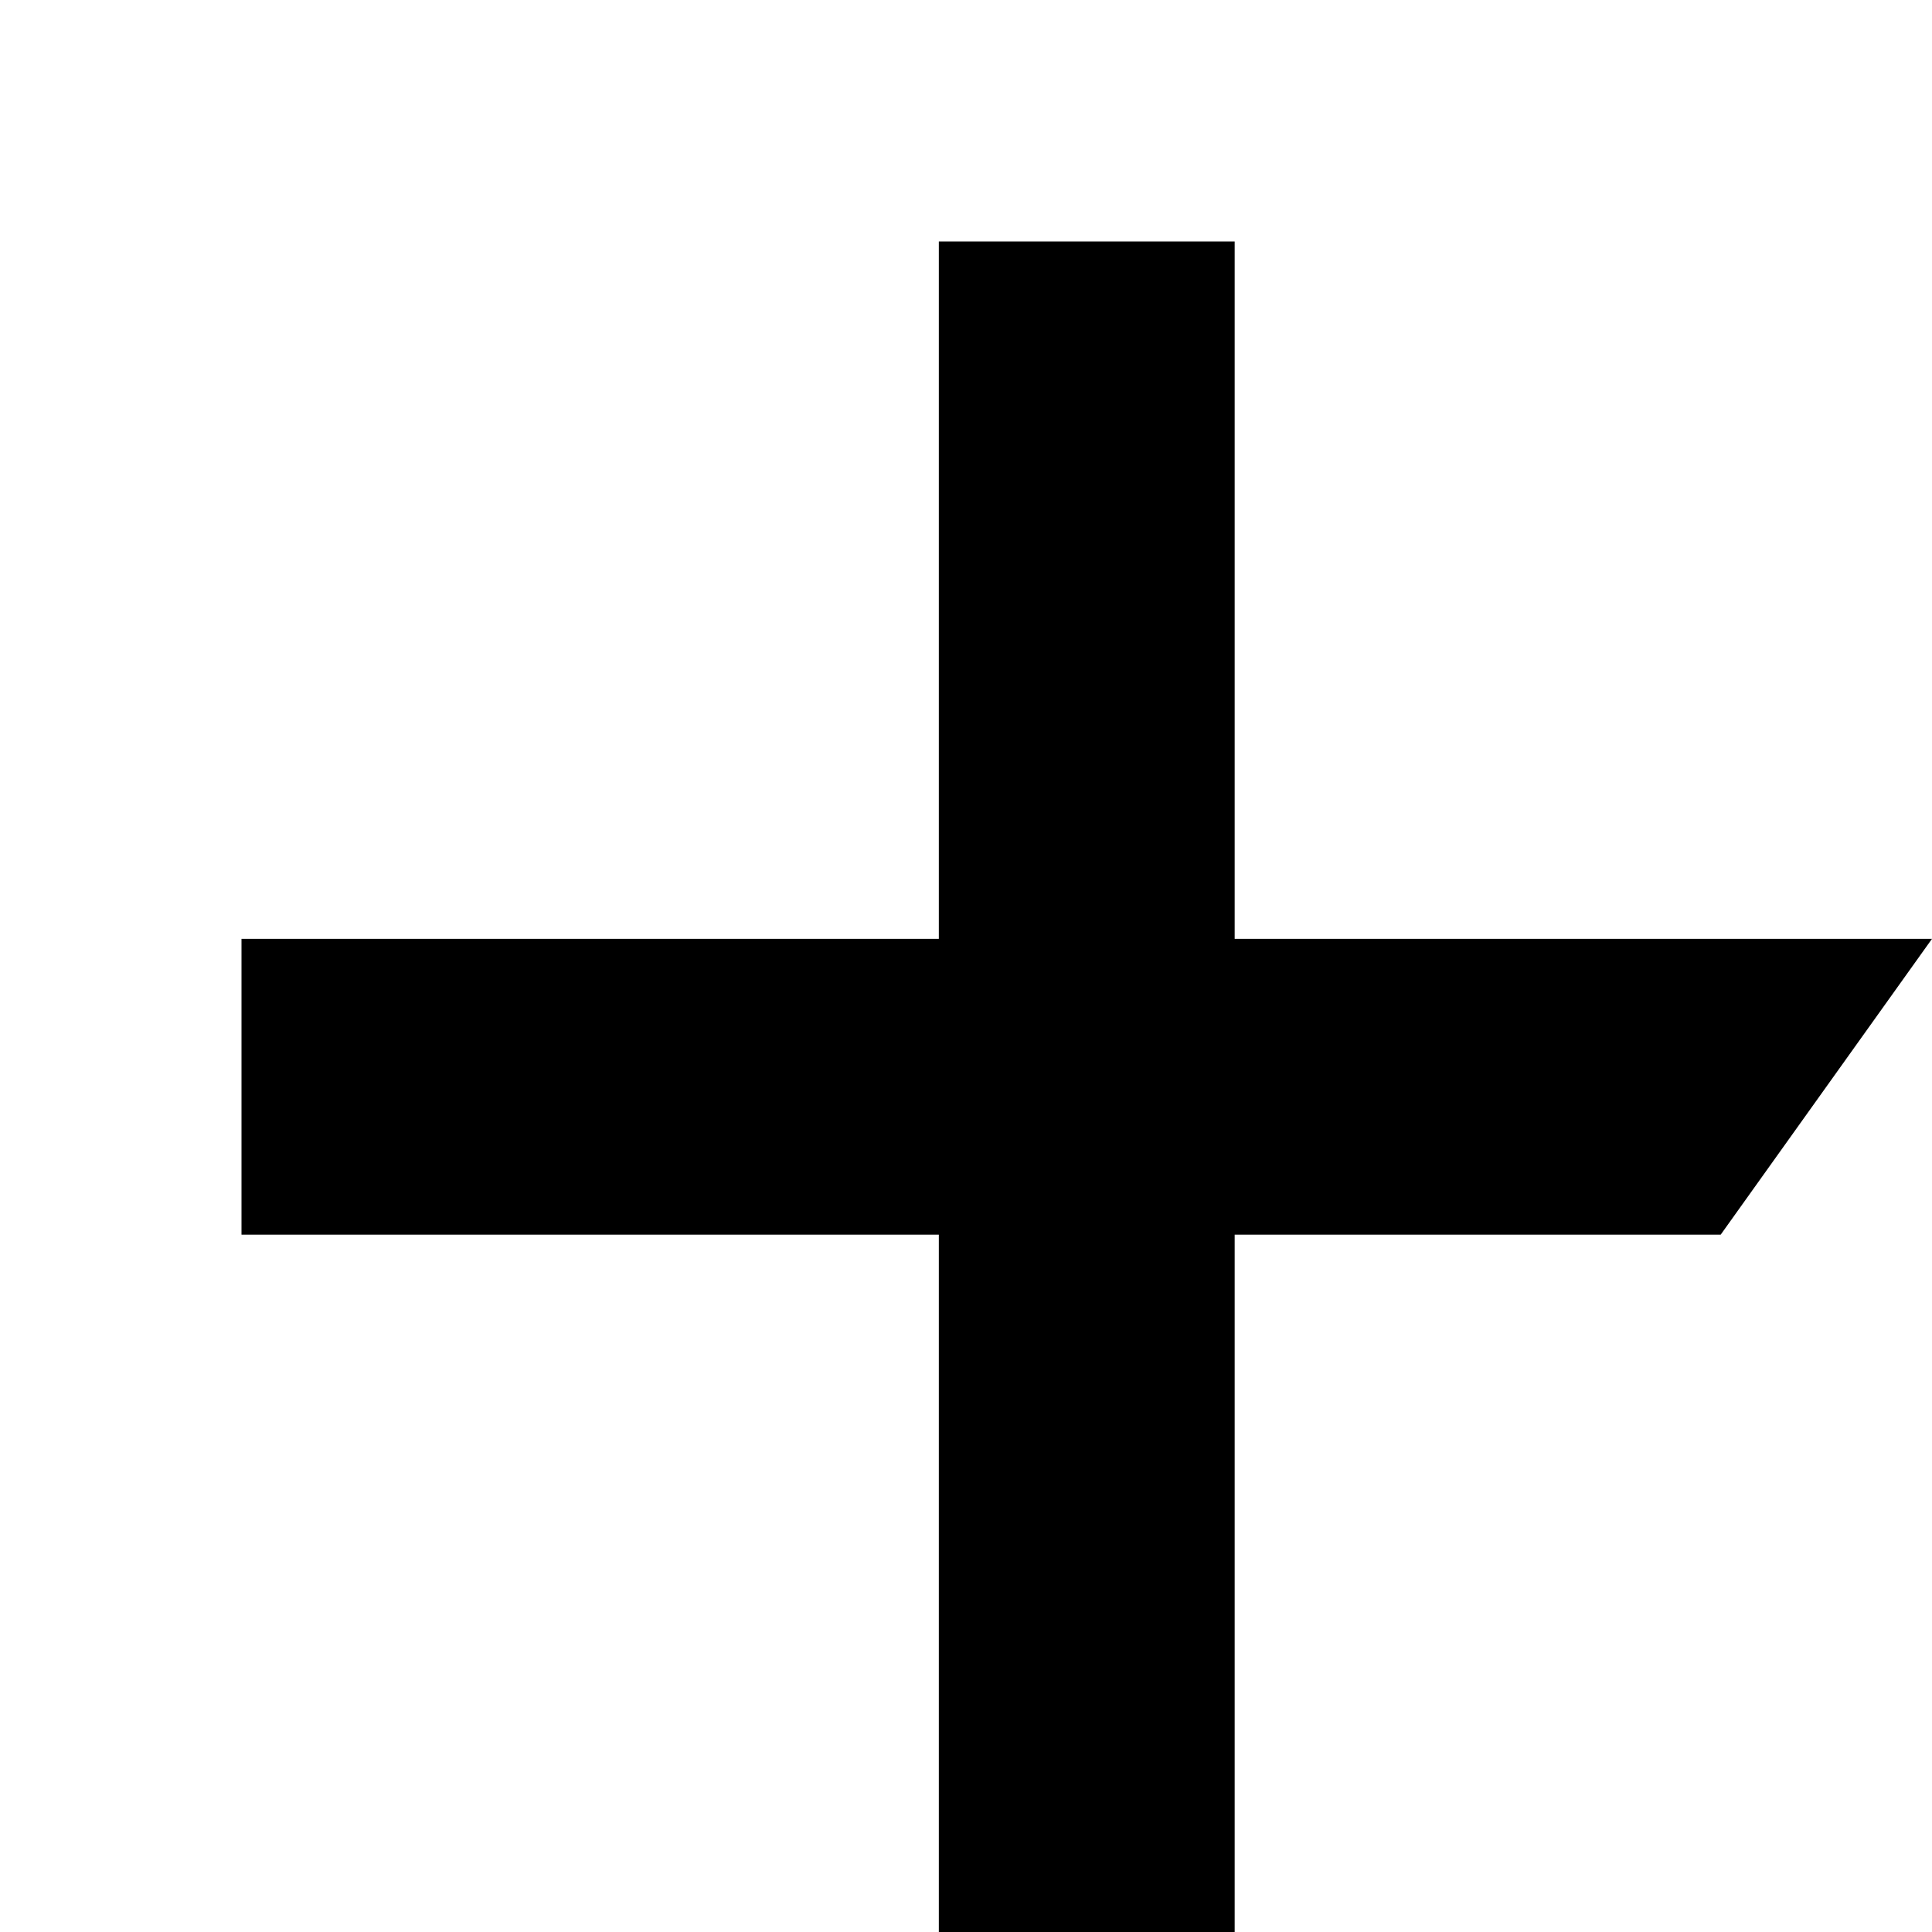 <svg xmlns="http://www.w3.org/2000/svg" width="16" height="16" viewBox="0 0 16 16" enable-background="new 0 0 16 16">
<polygon transform="translate(2, 2)" points="12.25,8.225 0,8.225 0,5.775 14,5.775" class="h" stroke-width="0" />
<path transform="translate(2, 2)" d="M5.775,0h2.45v14h-2.45V0z" class="v" stroke-width="0"/>
</svg>
